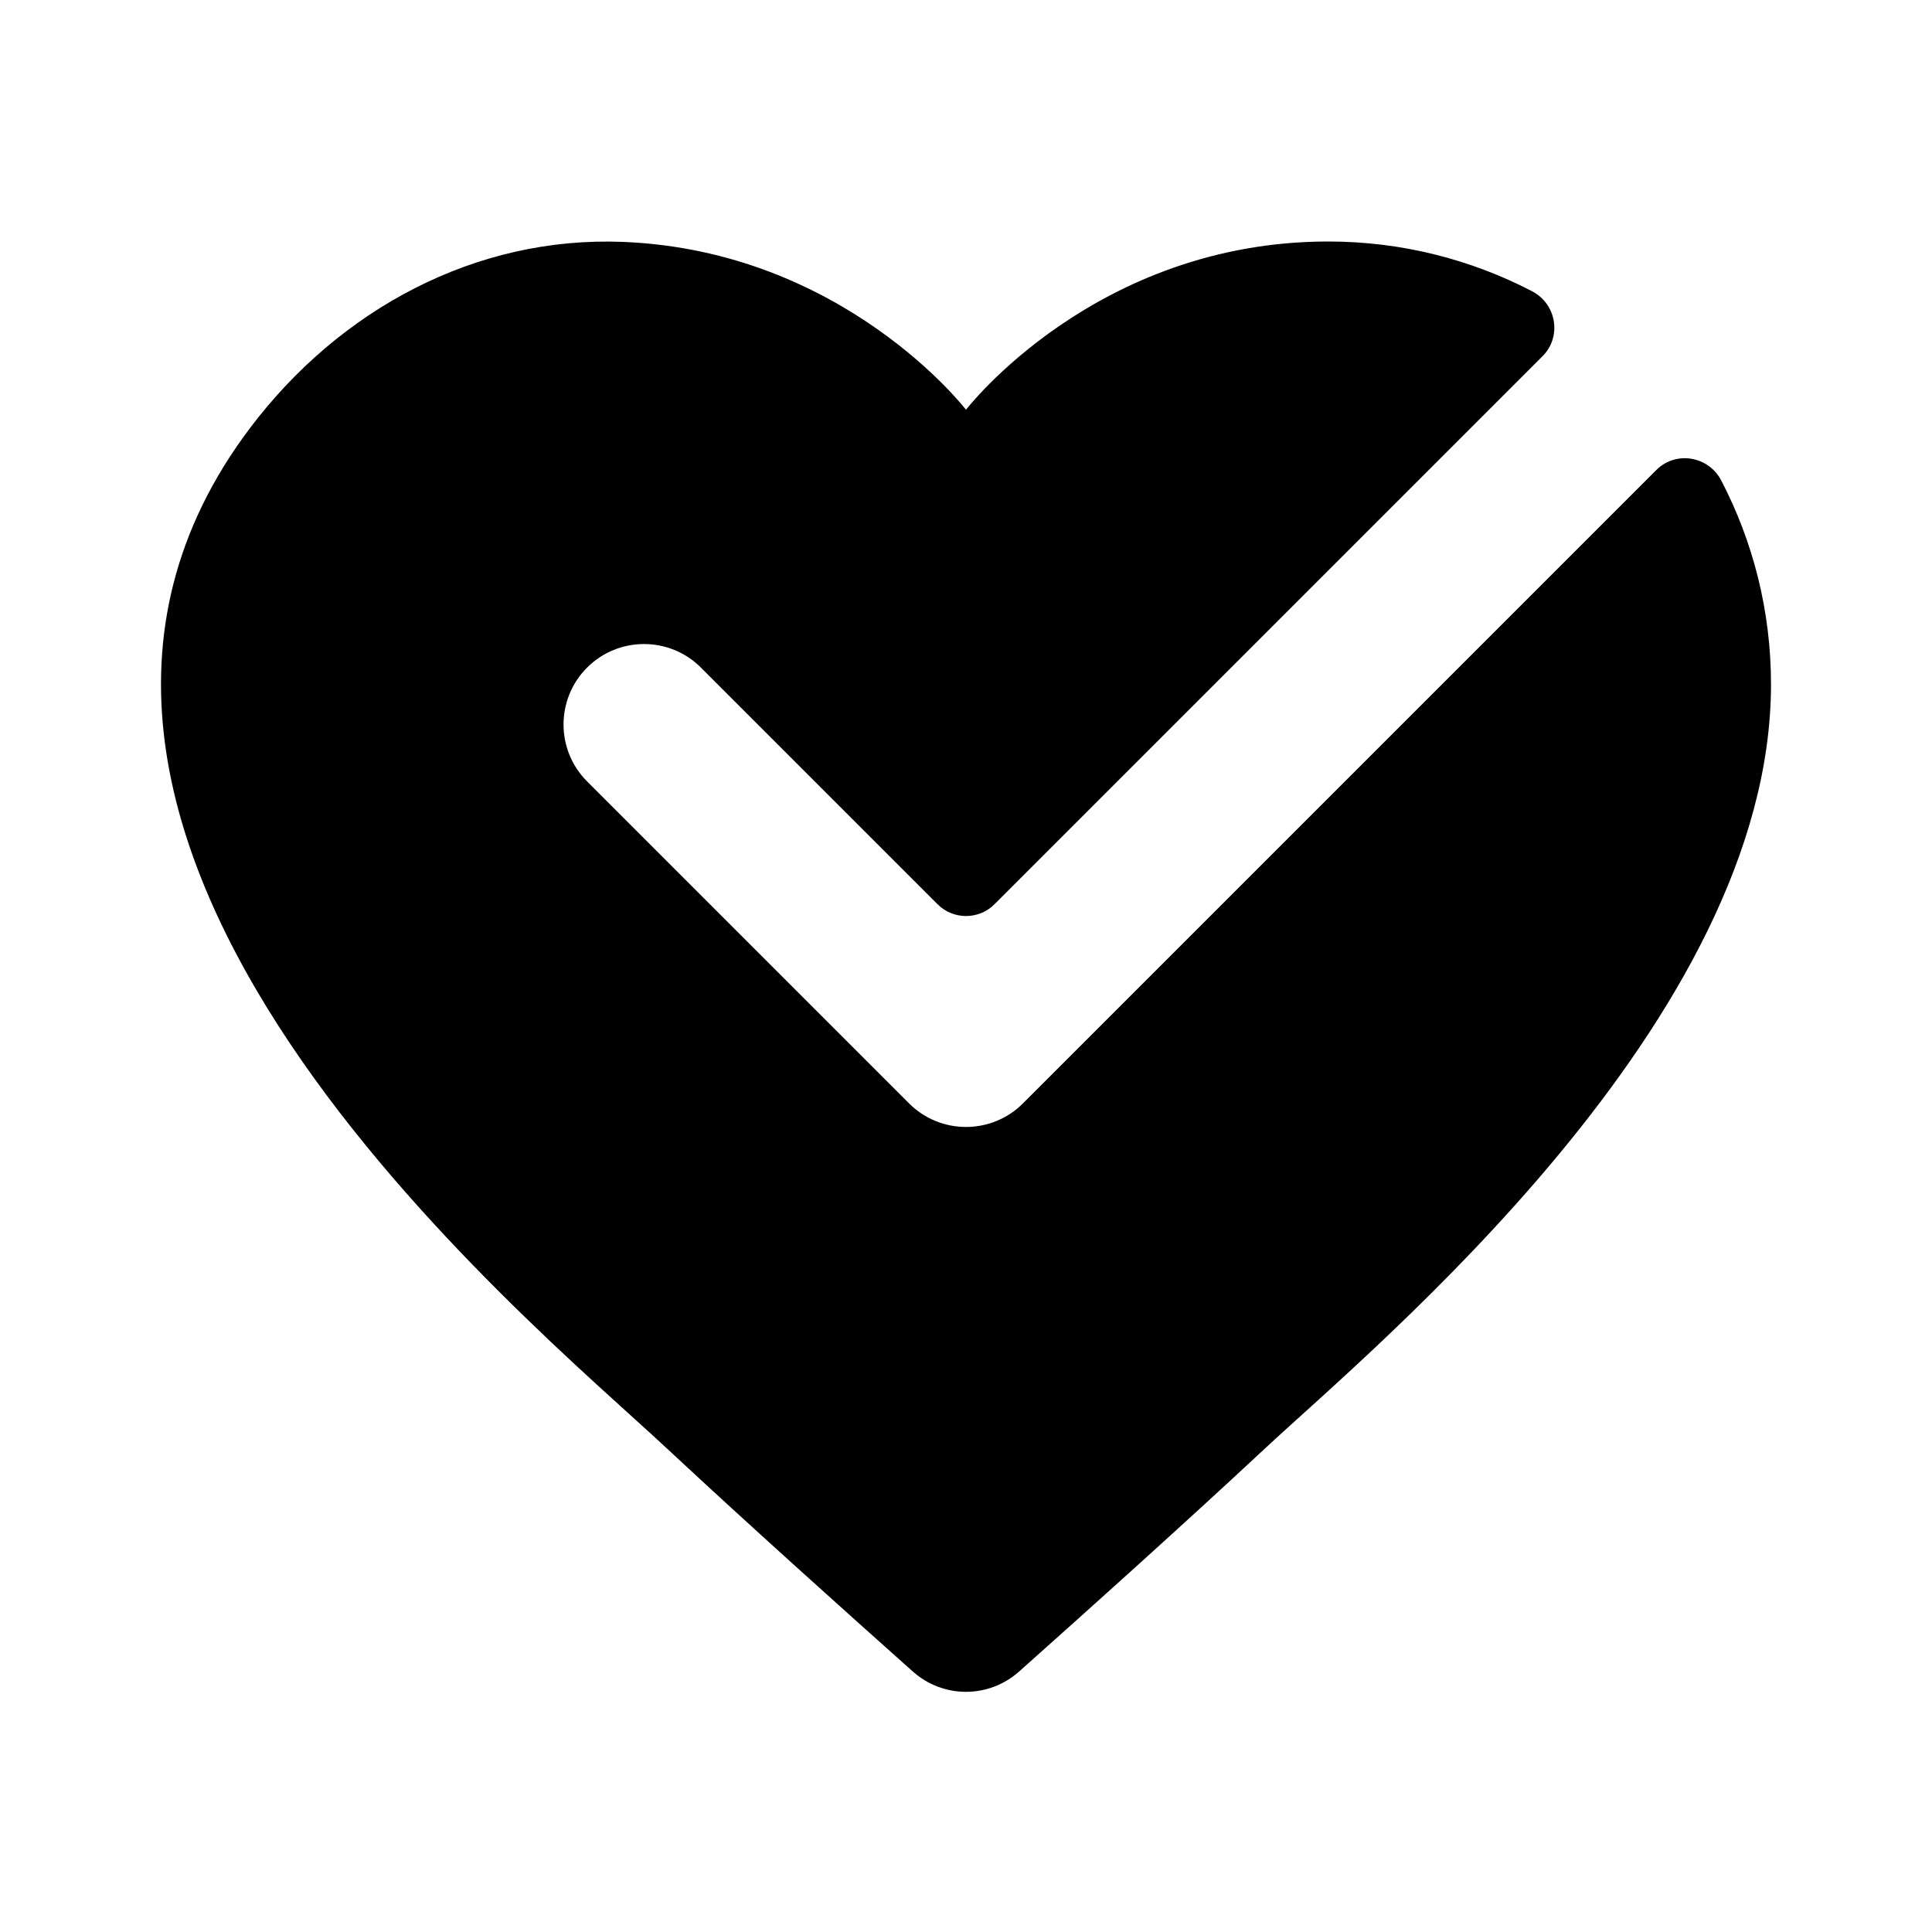 <svg xmlns="http://www.w3.org/2000/svg" viewBox="0 0 24 24">
    <path d="M11.293,13.707l-4-4c-0.39-0.39-0.39-1.024,0-1.414l0,0c0.39-0.39,1.024-0.39,1.414,0l2.94,2.94 c0.195,0.195,0.512,0.195,0.707,0l6.808-6.808c0.242-0.242,0.174-0.649-0.13-0.807C18.274,3.224,17.413,3,16.5,3 C13.605,3,12,5.09,12,5.09s-1.516-1.974-4.259-2.085C5.903,2.931,4.218,3.846,3.109,5.313c-3.858,5.105,3.452,11.072,5.172,12.677 c1.029,0.96,2.3,2.098,3.057,2.773c0.379,0.338,0.944,0.338,1.323,0c0.758-0.675,2.028-1.813,3.057-2.773 C17.088,16.713,22,12.671,22,8.5c0-0.913-0.224-1.774-0.618-2.531c-0.158-0.304-0.564-0.373-0.807-0.13l-7.868,7.868 C12.317,14.097,11.683,14.097,11.293,13.707z"></path>
</svg>